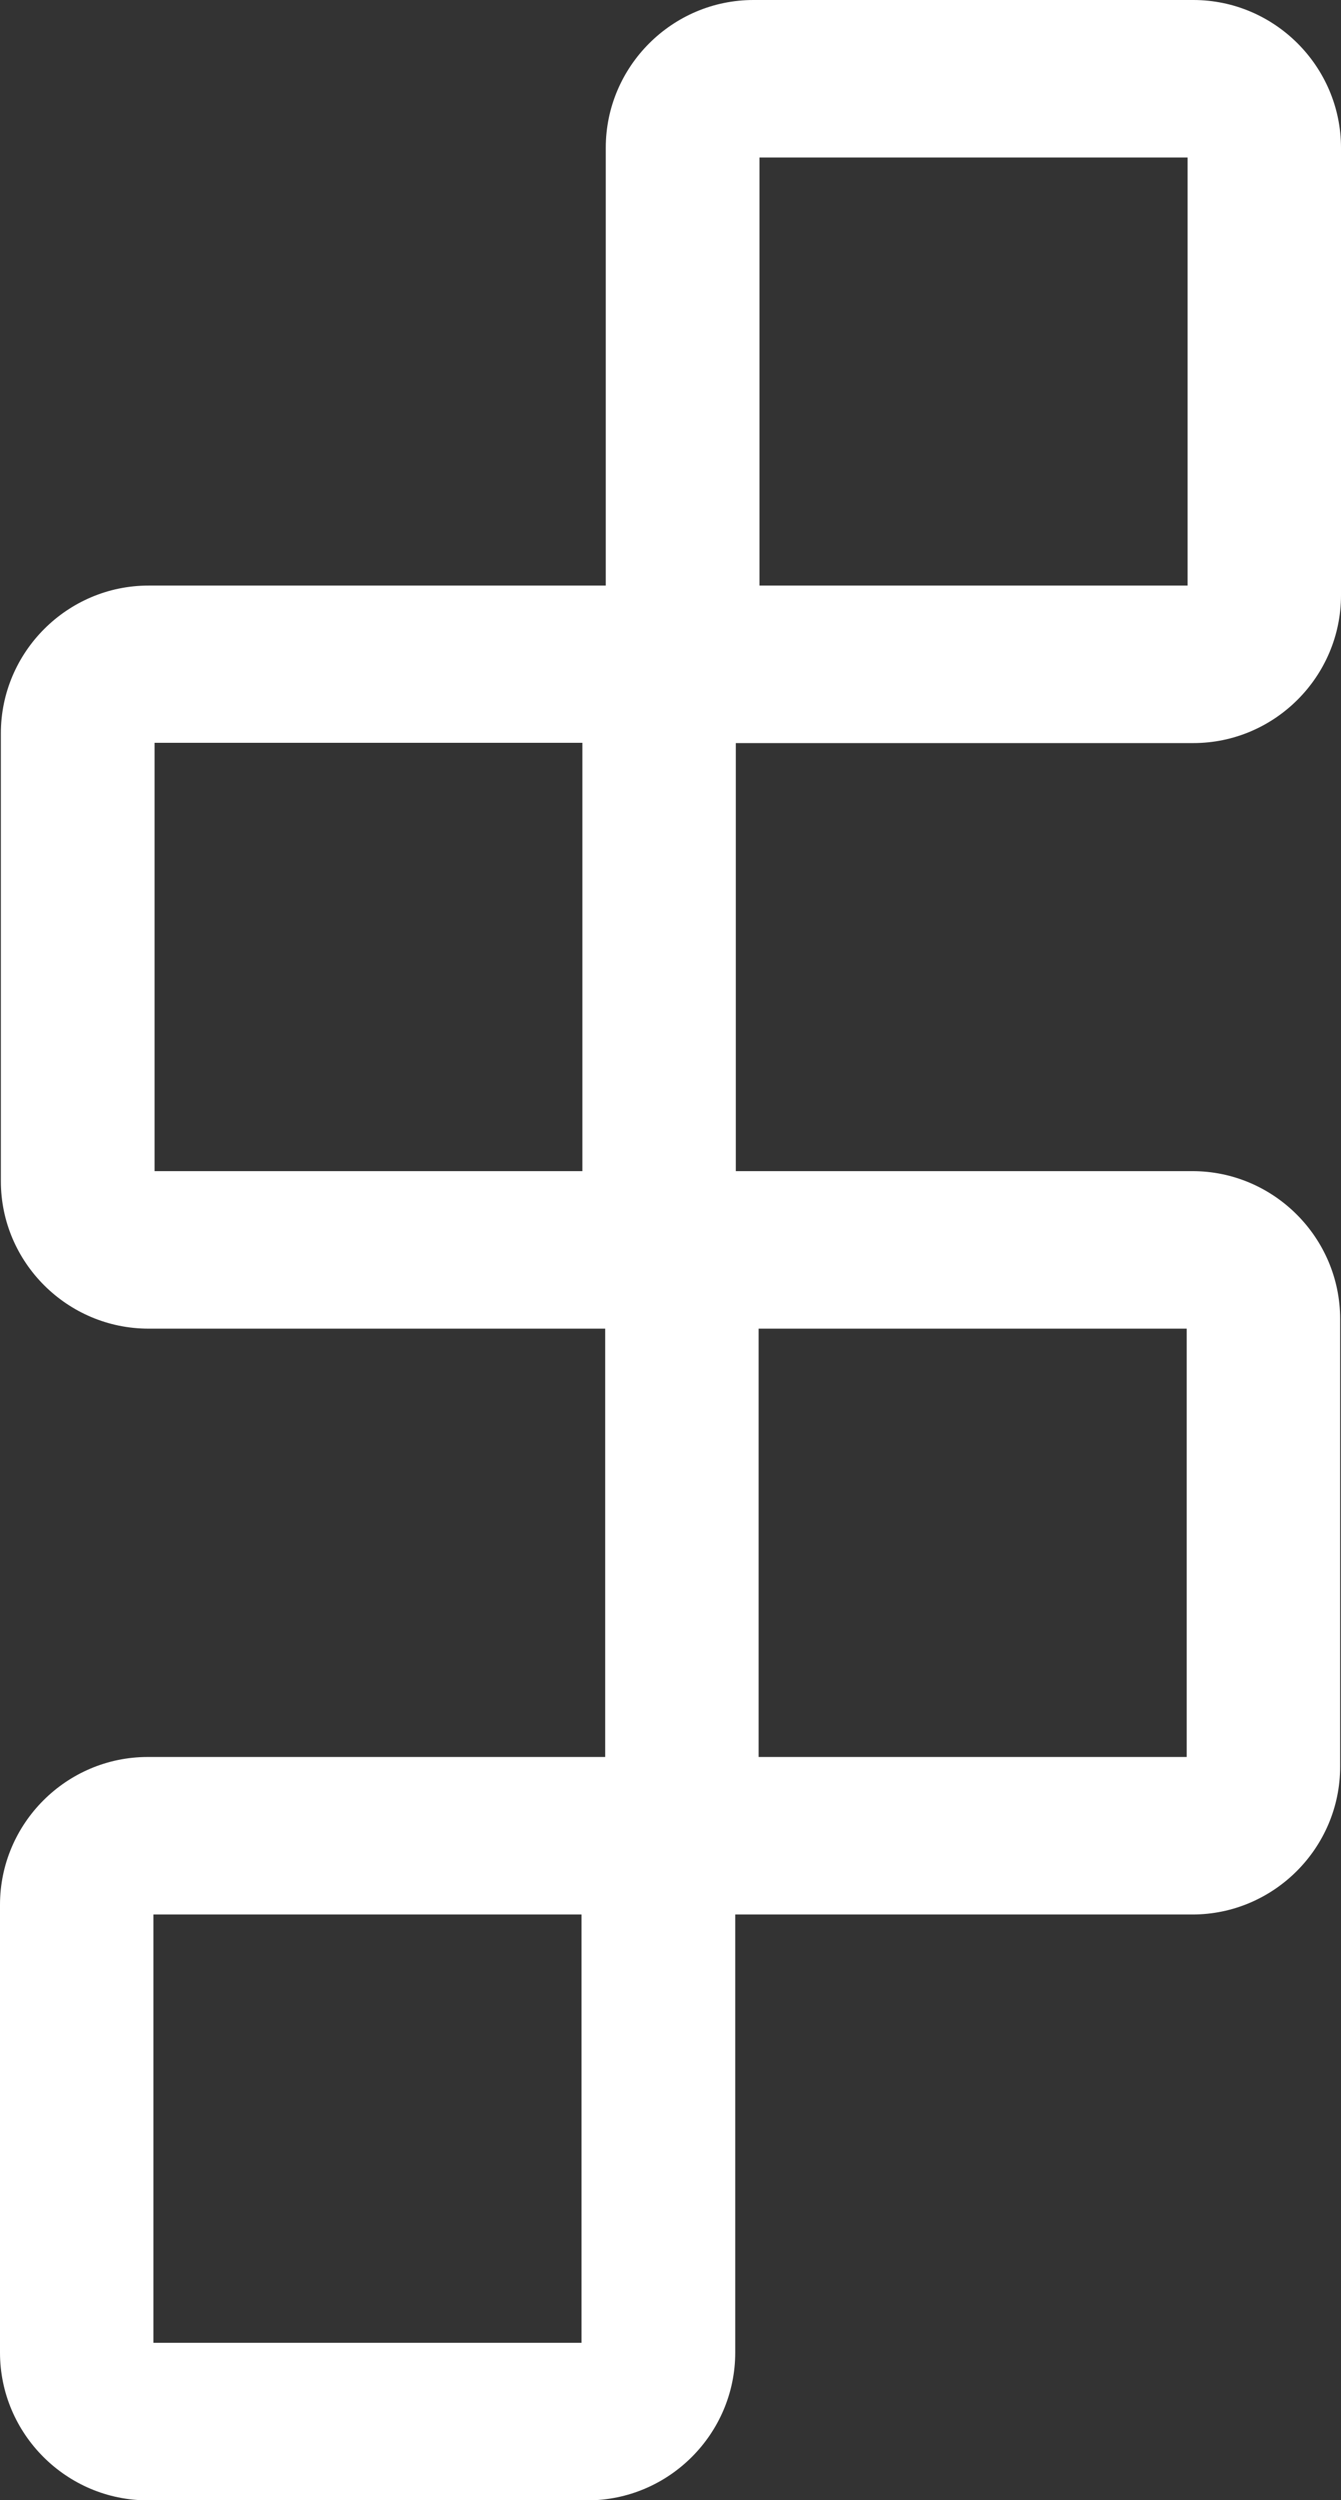 <?xml version="1.0" encoding="UTF-8"?><svg id="Layer_1" xmlns="http://www.w3.org/2000/svg" viewBox="0 0 47.02 87.61"><rect x="0" y="0" width="47.02" height="87.61" fill="#333333" stroke="none"/><defs><style>.cls-1{fill:#fff;fill-rule:evenodd;}</style></defs><path class="cls-1" d="M21.25,26.04h20.59c2.85,0,5.18-2.33,5.18-5.18V5.18c0-2.85-2.33-5.18-5.18-5.18h-15.42c-2.85,0-5.18,2.33-5.18,5.18V26.04Zm20.39-5.52h-15.01V5.52h15.01v15.01Z"/><path class="cls-1" d="M25.8,46.56H5.21C2.36,46.56,.03,44.24,.03,41.39v-15.69c0-2.85,2.33-5.18,5.18-5.18H25.8v26.04Zm-20.39-5.52h15.01v-15.01H5.42v15.01Z"/><path class="cls-1" d="M25.77,61.57H5.18c-2.85,0-5.18,2.33-5.18,5.18v15.69c0,2.85,2.33,5.18,5.18,5.18h15.42c2.85,0,5.18-2.33,5.18-5.18v-20.86Zm-20.39,5.52h15.01v15.01H5.38v-15.01Z"/><path class="cls-1" d="M21.22,41.04h20.59c2.85,0,5.18,2.33,5.18,5.18v15.69c0,2.85-2.33,5.18-5.18,5.18H21.22v-26.04Zm20.39,5.52h-15.01v15.01h15.01v-15.01Z"/></svg>